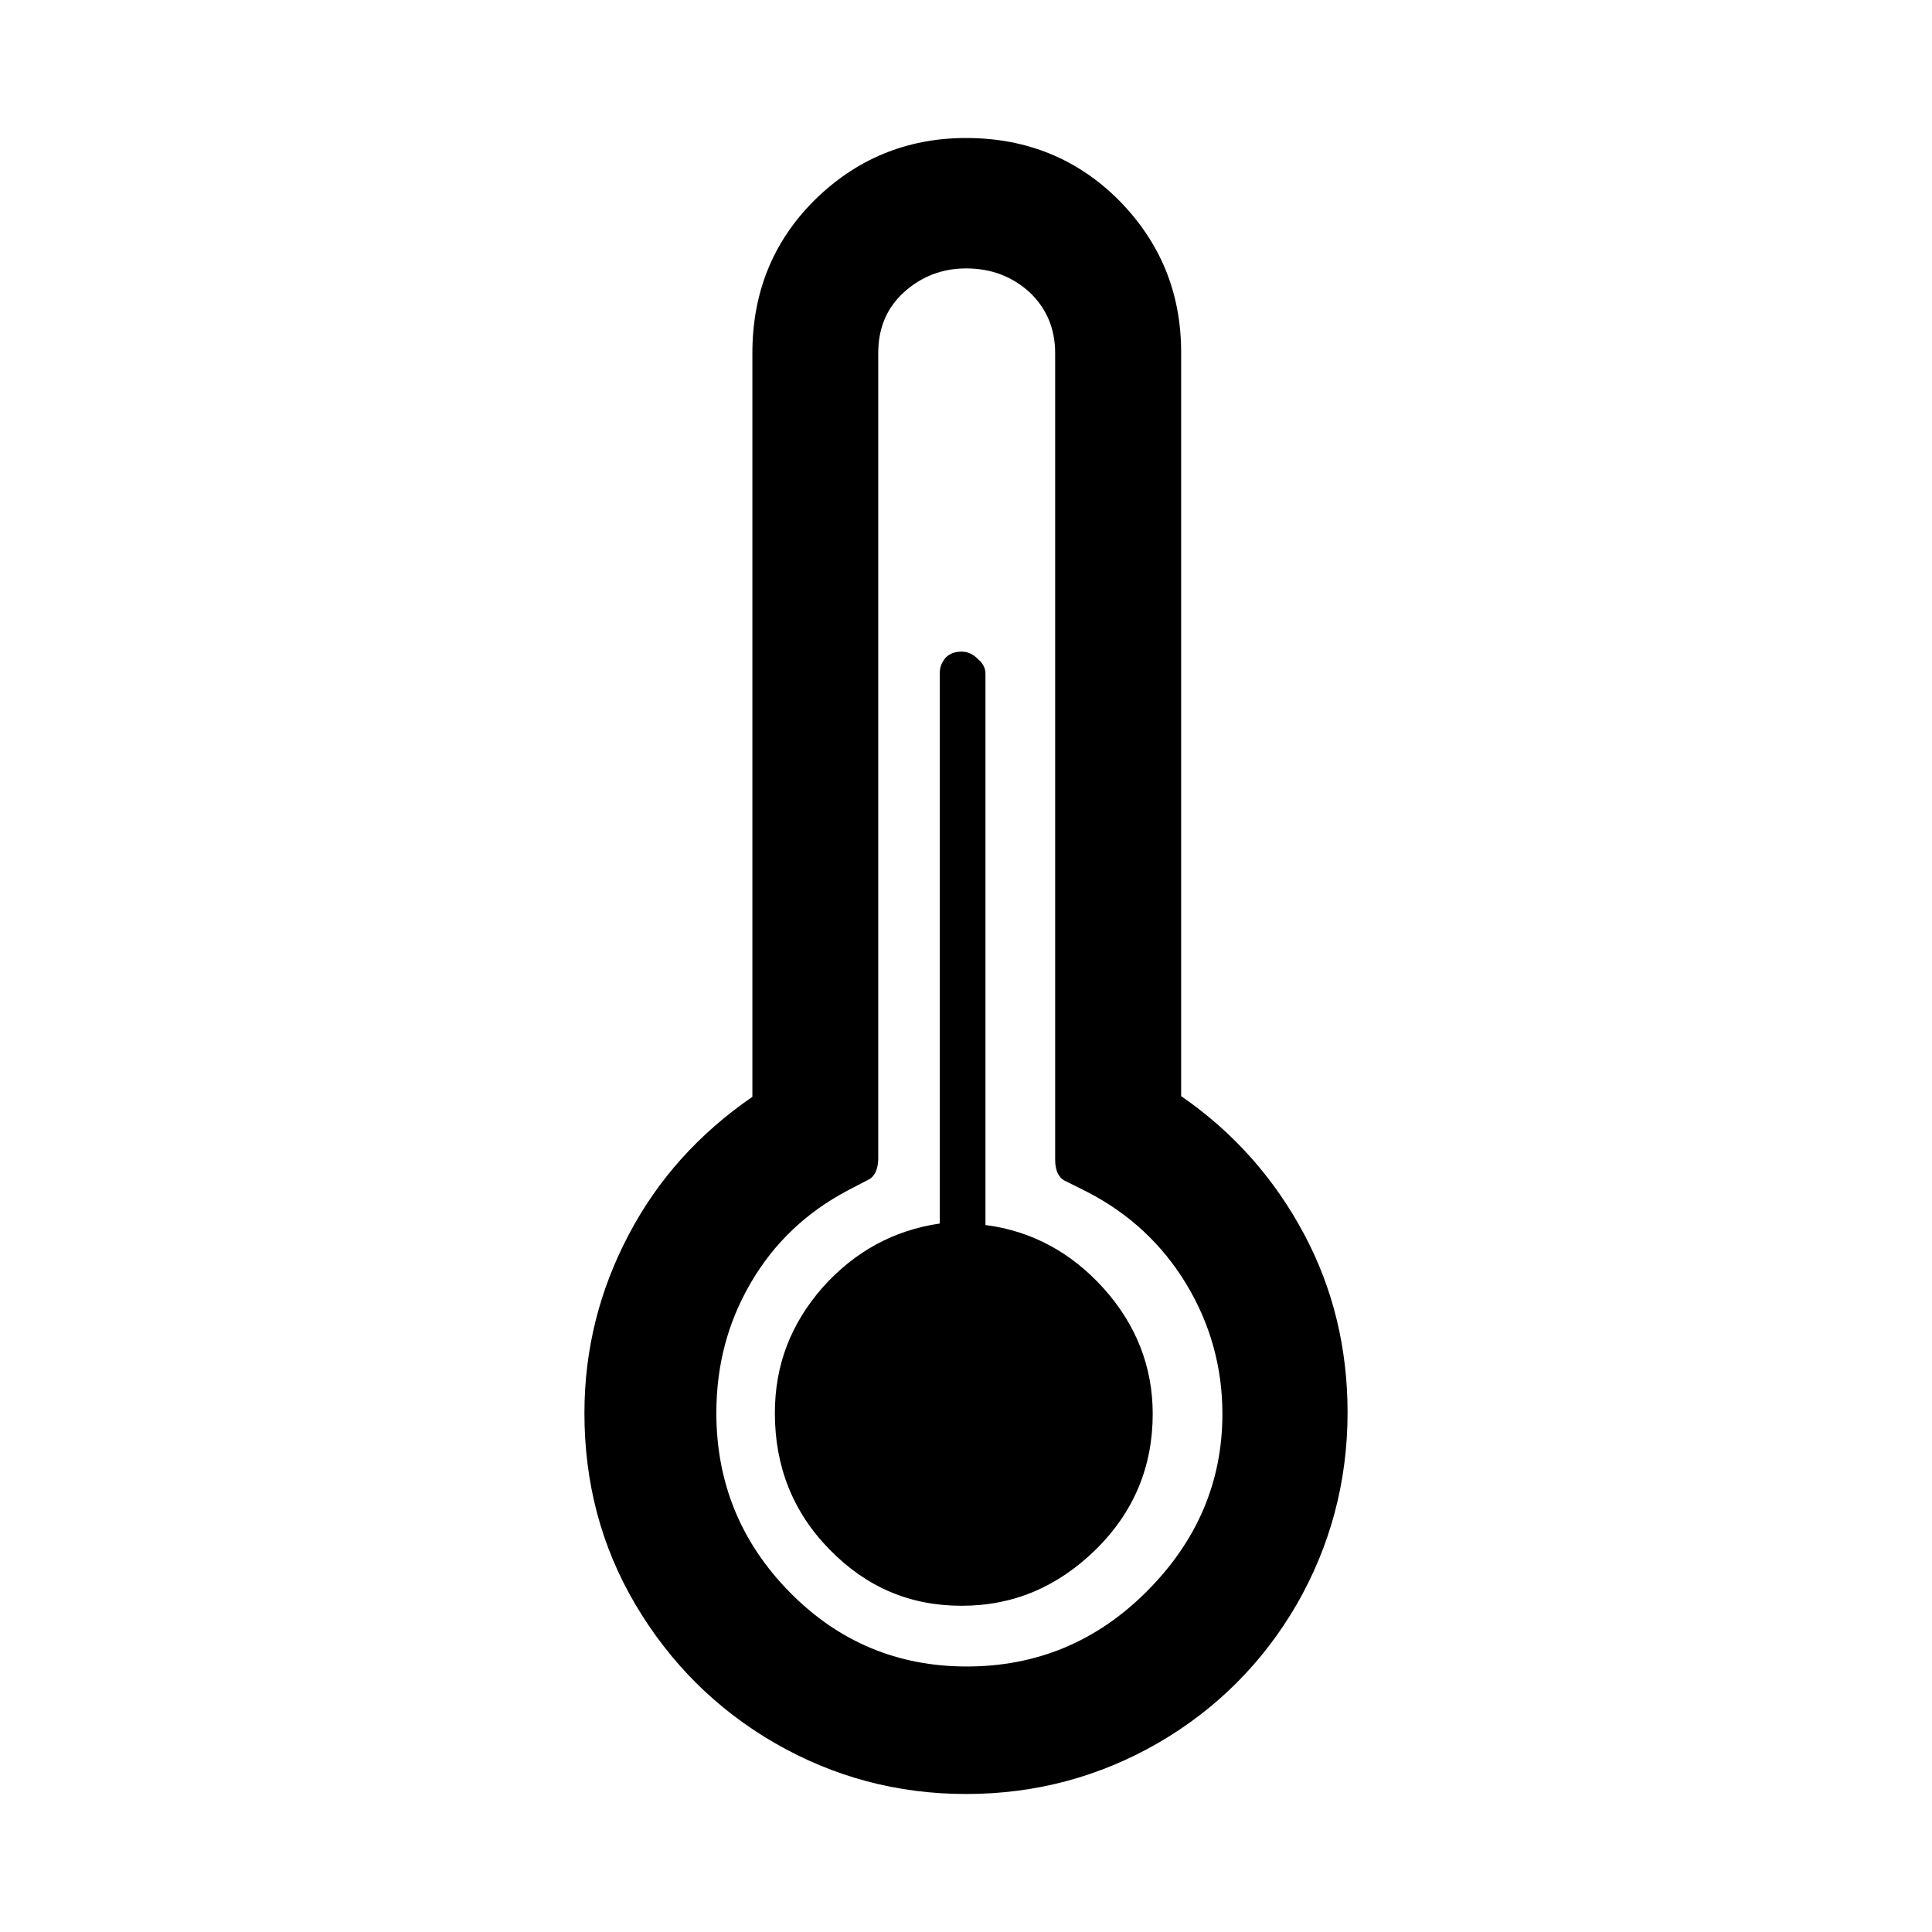 <svg role="img" focusable="false" aria-hidden="true" xmlns="http://www.w3.org/2000/svg" viewBox="0 0 14 14" height="1em" width="1em">
  <path d="m 4.235,10.24 c 0,-0.462 0.109,-0.891 0.321,-1.293 C 4.767,8.545 5.066,8.214 5.452,7.948 l 0,-5.389 c 0,-0.435 0.147,-0.804 0.445,-1.103 C 6.196,1.158 6.565,1 7,1 7.44,1 7.809,1.152 8.108,1.451 8.407,1.755 8.559,2.119 8.559,2.554 l 0,5.389 c 0.386,0.266 0.679,0.603 0.891,1 0.212,0.397 0.315,0.831 0.315,1.293 0,0.5 -0.125,0.967 -0.369,1.391 C 9.151,12.049 8.814,12.386 8.391,12.631 7.967,12.875 7.505,13 7,13 6.5,13 6.038,12.875 5.615,12.631 5.191,12.386 4.854,12.049 4.604,11.626 4.354,11.202 4.235,10.74 4.235,10.24 Z m 0.956,0 c 0,0.505 0.179,0.94 0.532,1.298 0.353,0.359 0.782,0.538 1.282,0.538 0.505,0 0.94,-0.179 1.304,-0.543 0.364,-0.364 0.549,-0.793 0.549,-1.287 0,-0.337 -0.087,-0.652 -0.261,-0.94 C 8.423,9.018 8.184,8.795 7.88,8.638 L 7.728,8.562 C 7.674,8.54 7.646,8.486 7.646,8.404 l 0,-5.845 C 7.646,2.385 7.587,2.239 7.462,2.119 7.337,2.005 7.185,1.945 7,1.945 6.826,1.945 6.674,2.005 6.549,2.119 6.424,2.233 6.364,2.38 6.364,2.559 l 0,5.834 c 0,0.081 -0.027,0.136 -0.076,0.158 L 6.142,8.627 C 5.843,8.785 5.609,9.007 5.441,9.295 5.273,9.583 5.191,9.893 5.191,10.24 Z m 0.424,0 c 0,0.386 0.13,0.717 0.397,0.989 0.266,0.272 0.581,0.407 0.956,0.407 0.375,0 0.695,-0.136 0.972,-0.407 0.277,-0.272 0.413,-0.603 0.413,-0.983 0,-0.342 -0.12,-0.646 -0.353,-0.907 C 7.766,9.078 7.478,8.92 7.141,8.877 l 0,-3.998 c 0,-0.033 -0.016,-0.071 -0.054,-0.103 -0.038,-0.038 -0.076,-0.054 -0.12,-0.054 -0.049,0 -0.087,0.016 -0.114,0.043 -0.027,0.033 -0.043,0.065 -0.043,0.114 l 0,3.987 C 6.478,8.915 6.196,9.067 5.962,9.328 5.729,9.594 5.615,9.893 5.615,10.24 Z"/>
</svg>
